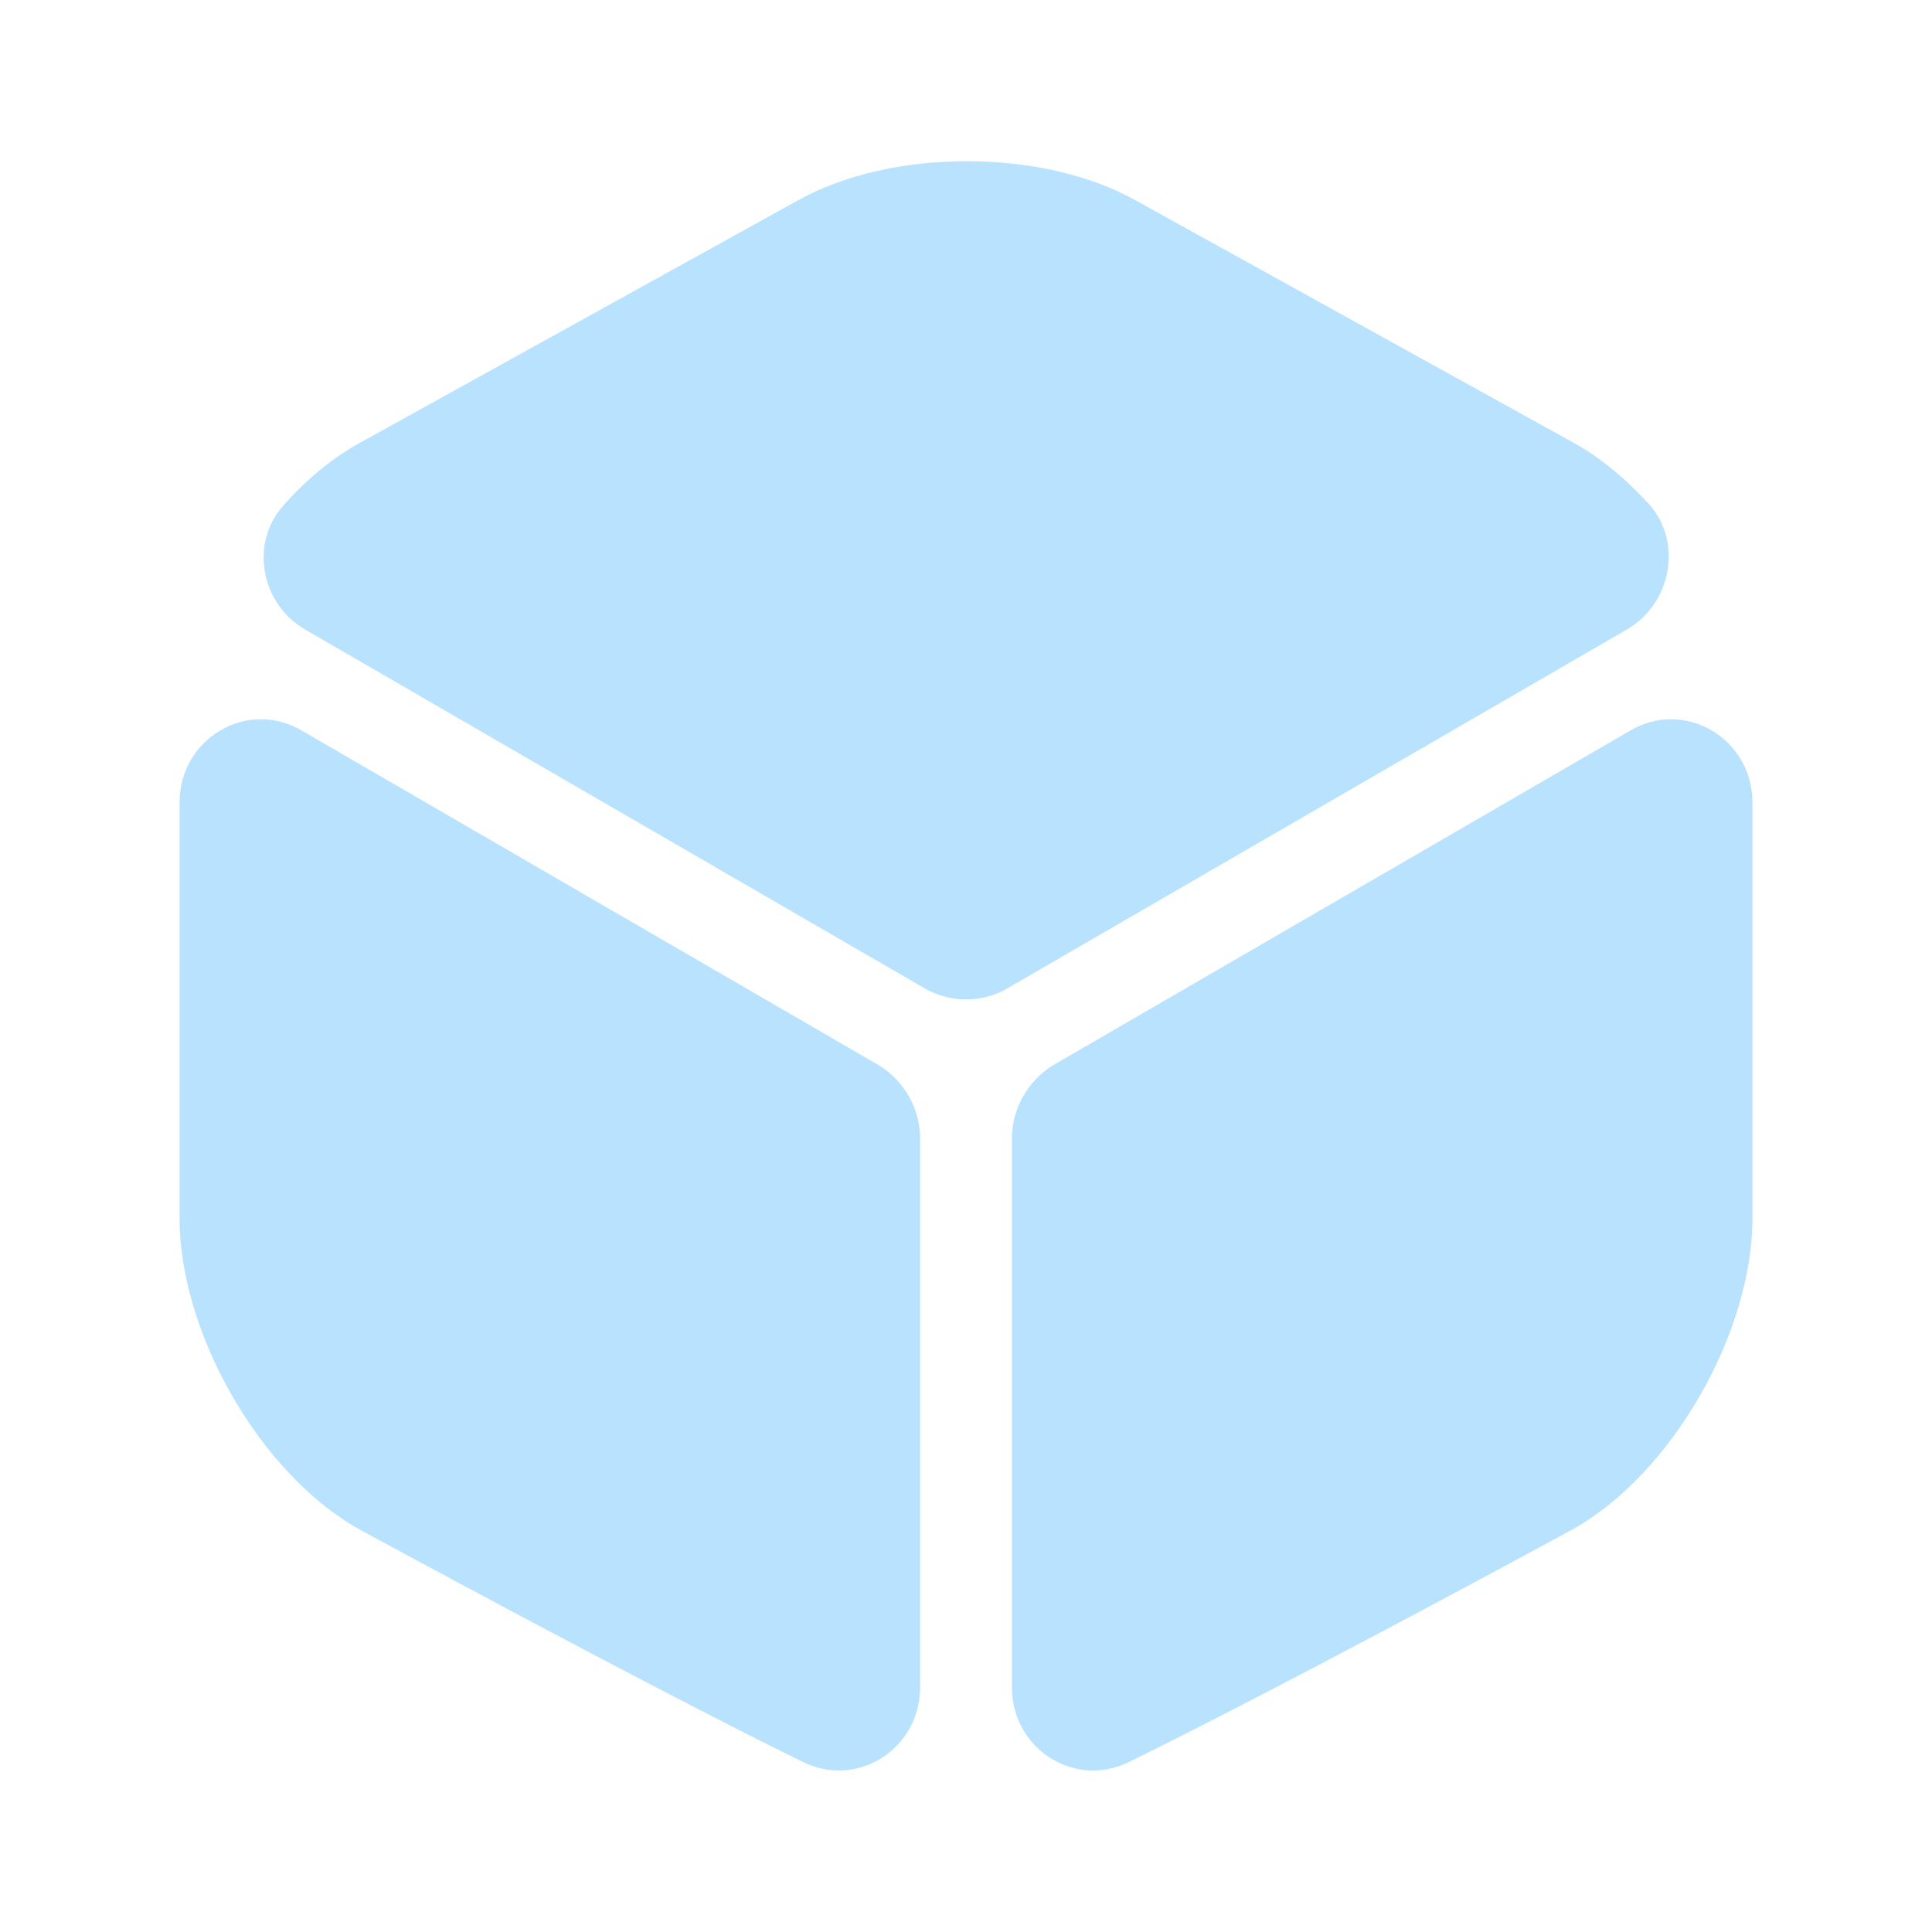 <svg width="30" height="30" viewBox="0 0 30 30" fill="none" xmlns="http://www.w3.org/2000/svg">
<path d="M25.262 9.775L15.637 15.35C15.25 15.575 14.762 15.575 14.363 15.35L4.737 9.775C4.05 9.375 3.875 8.438 4.4 7.85C4.763 7.438 5.175 7.1 5.612 6.863L12.387 3.113C13.838 2.3 16.188 2.3 17.637 3.113L24.413 6.863C24.85 7.1 25.262 7.45 25.625 7.85C26.125 8.438 25.95 9.375 25.262 9.775Z" fill="#B9E2FF"/>
<path d="M14.287 17.675V26.2C14.287 27.15 13.325 27.775 12.475 27.363C9.9 26.1 5.562 23.738 5.562 23.738C4.037 22.875 2.788 20.7 2.788 18.913V12.463C2.788 11.475 3.825 10.85 4.675 11.338L13.662 16.55C14.037 16.788 14.287 17.212 14.287 17.675Z" fill="#B9E2FF"/>
<path d="M15.713 17.675V26.2C15.713 27.15 16.675 27.775 17.525 27.363C20.1 26.1 24.438 23.738 24.438 23.738C25.962 22.875 27.212 20.7 27.212 18.913V12.463C27.212 11.475 26.175 10.85 25.325 11.338L16.337 16.55C15.963 16.788 15.713 17.212 15.713 17.675Z" fill="#B9E2FF"/>
</svg>
